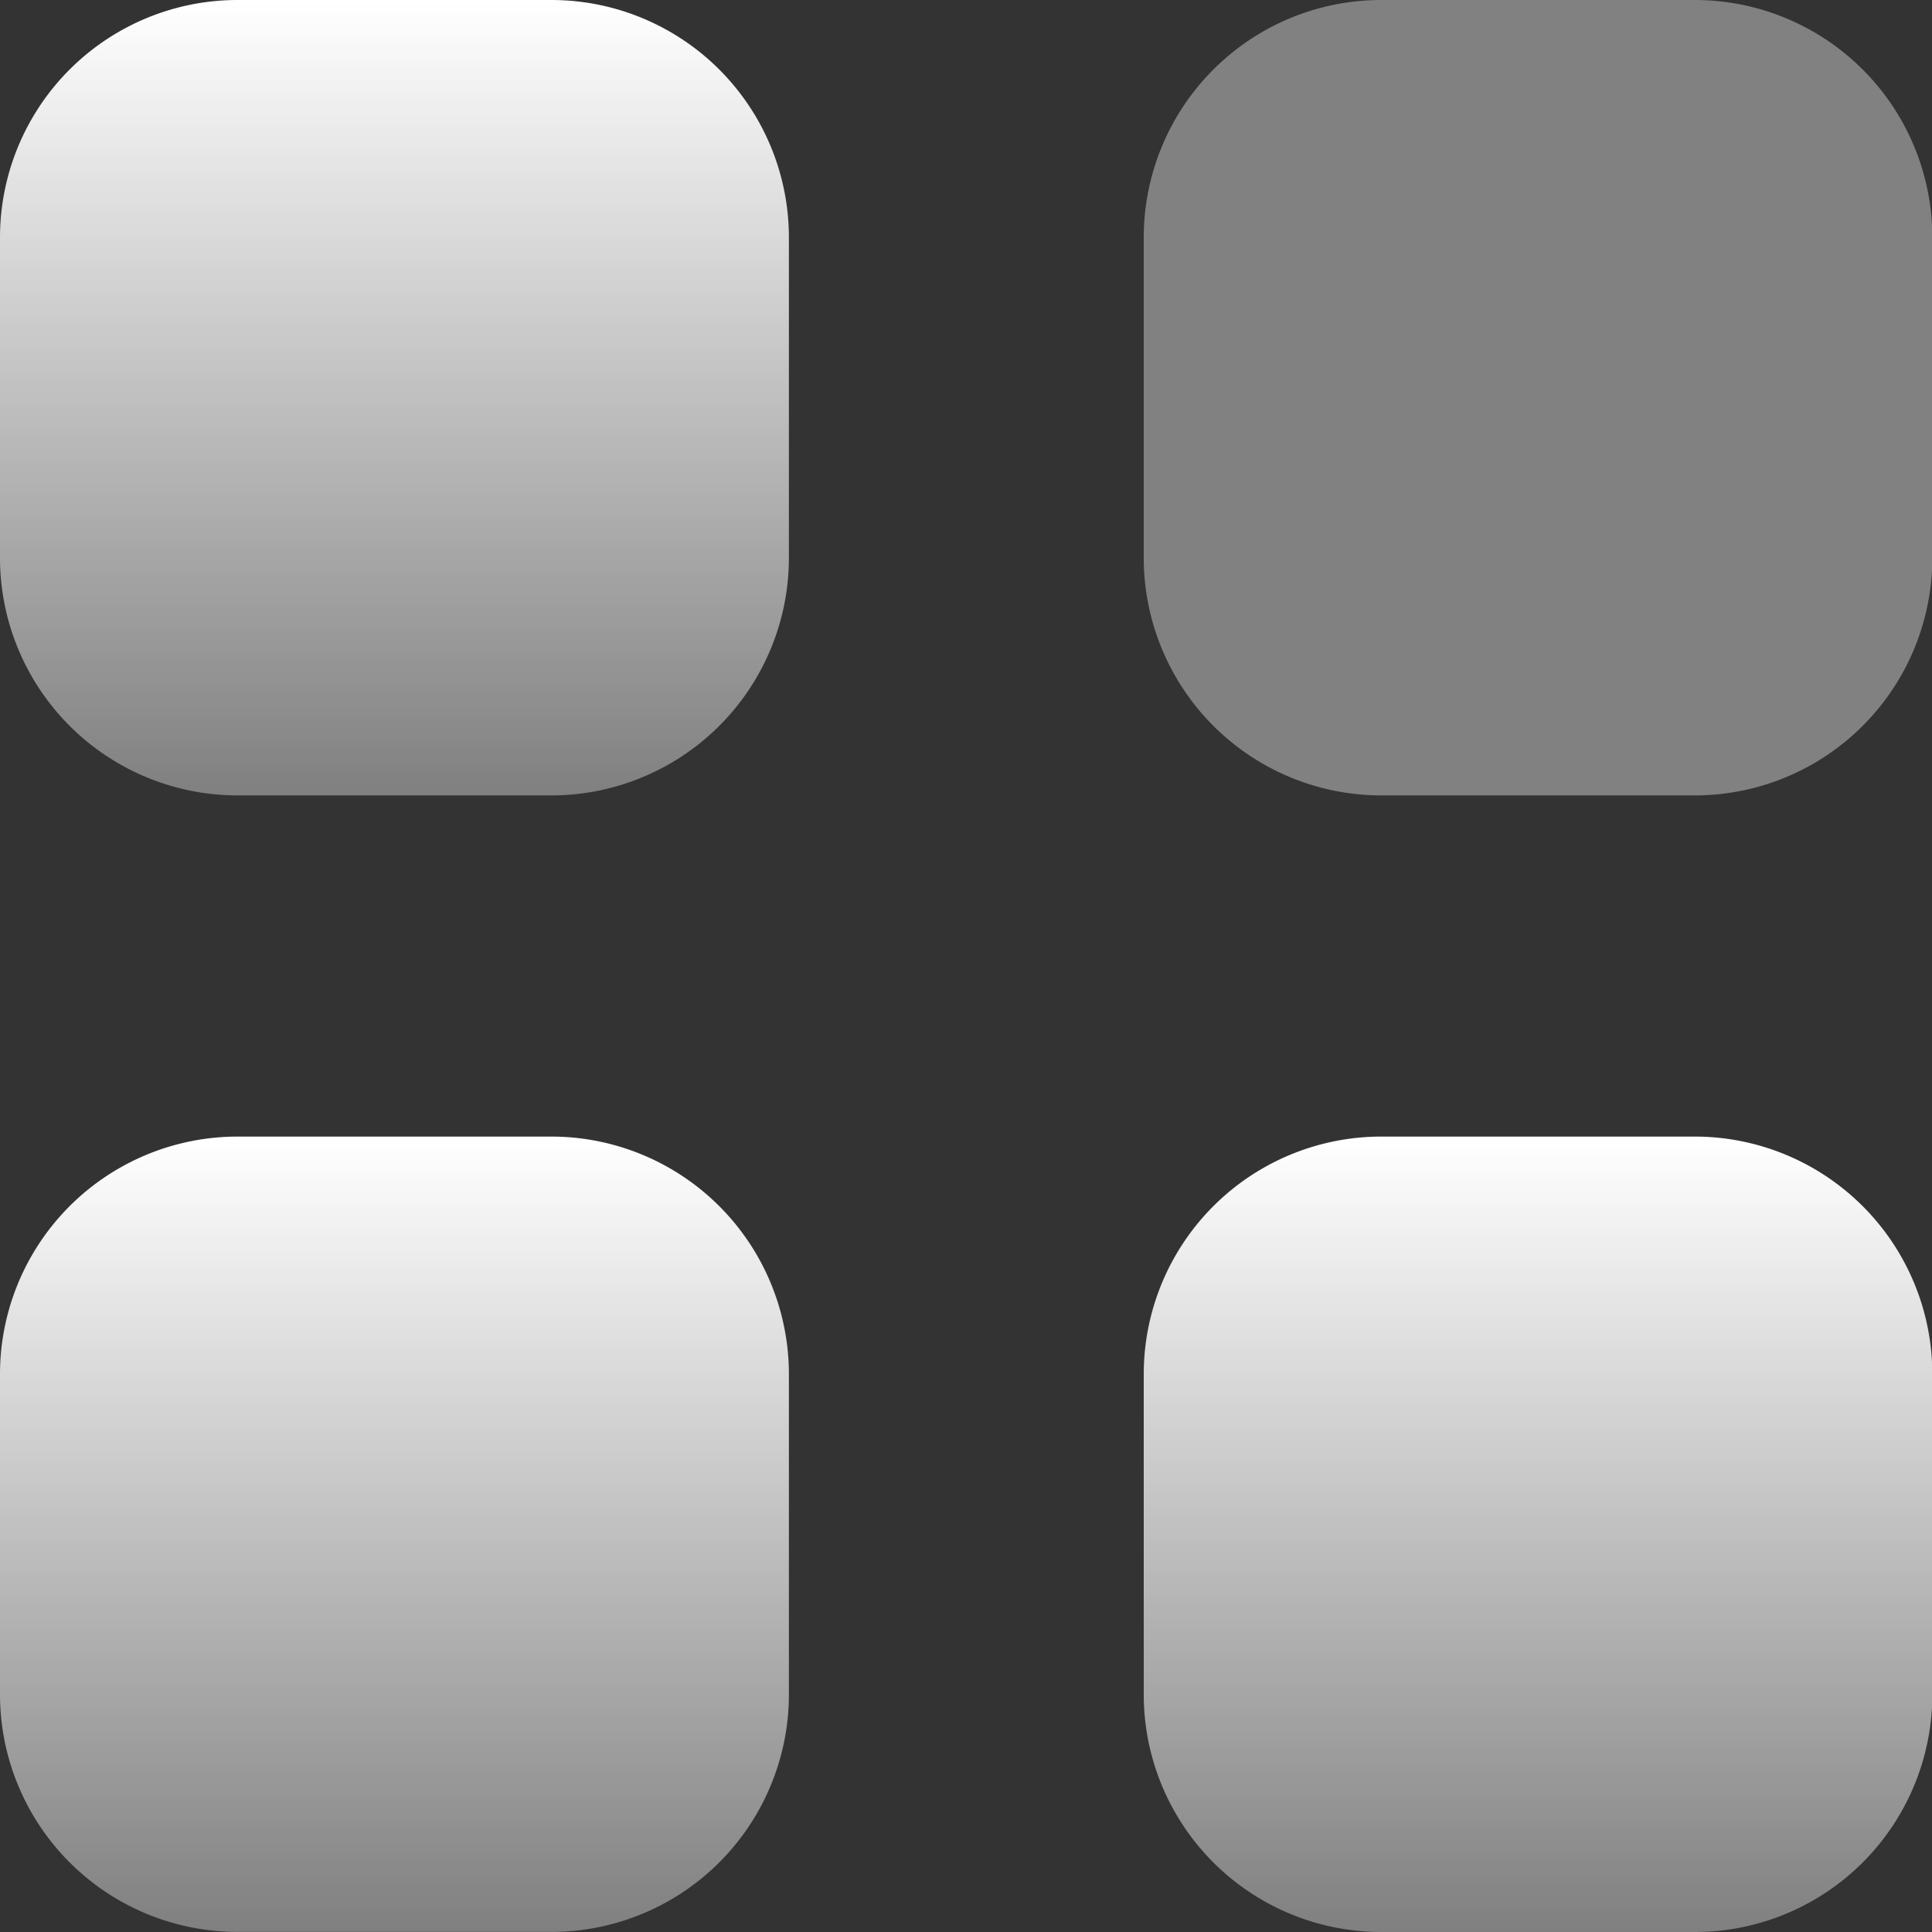 <svg xmlns="http://www.w3.org/2000/svg" xmlns:xlink="http://www.w3.org/1999/xlink" width="24" height="24" viewBox="0 0 24 24"><rect x="0" y="0" width="24" height="24" fill="#333333" stroke="none"/><defs><linearGradient id="linear-gradient" x1=".5" x2=".5" y2="1" gradientUnits="objectBoundingBox"><stop offset="0" stop-color="#fff"/><stop offset="1" stop-color="gray"/></linearGradient></defs><g id="Category" transform="translate(-2 -2)"><path id="Path_20" fill="#f6f6f6" fill-rule="evenodd" d="M16.775,2H20.7a2.951,2.951,0,0,1,2.937,2.964V8.917A2.952,2.952,0,0,1,20.7,11.881h-3.92a2.952,2.952,0,0,1-2.939-2.964V4.964A2.951,2.951,0,0,1,16.775,2Z" data-name="Path 20" opacity=".4" transform="translate(2.367)"/><path id="Path_21" fill="url(#linear-gradient)" fill-rule="evenodd" d="M4.939,2H8.857A2.951,2.951,0,0,1,11.8,4.964V8.917a2.952,2.952,0,0,1-2.939,2.964H4.939A2.952,2.952,0,0,1,2,8.917V4.964A2.951,2.951,0,0,1,4.939,2Z" data-name="Path 21"/><path id="Path_22" fill="url(#linear-gradient)" fill-rule="evenodd" d="M4.939,13.766H8.857A2.952,2.952,0,0,1,11.8,16.731v3.951a2.951,2.951,0,0,1-2.939,2.964H4.939A2.951,2.951,0,0,1,2,20.683V16.731A2.952,2.952,0,0,1,4.939,13.766Z" data-name="Path 22" transform="translate(0 2.353)"/><path id="Path_23" fill="url(#linear-gradient)" fill-rule="evenodd" d="M16.775,13.766H20.7a2.952,2.952,0,0,1,2.937,2.966v3.951A2.951,2.951,0,0,1,20.7,23.647h-3.92a2.951,2.951,0,0,1-2.939-2.964V16.731A2.952,2.952,0,0,1,16.775,13.766Z" data-name="Path 23" transform="translate(2.367 2.353)"/></g></svg>